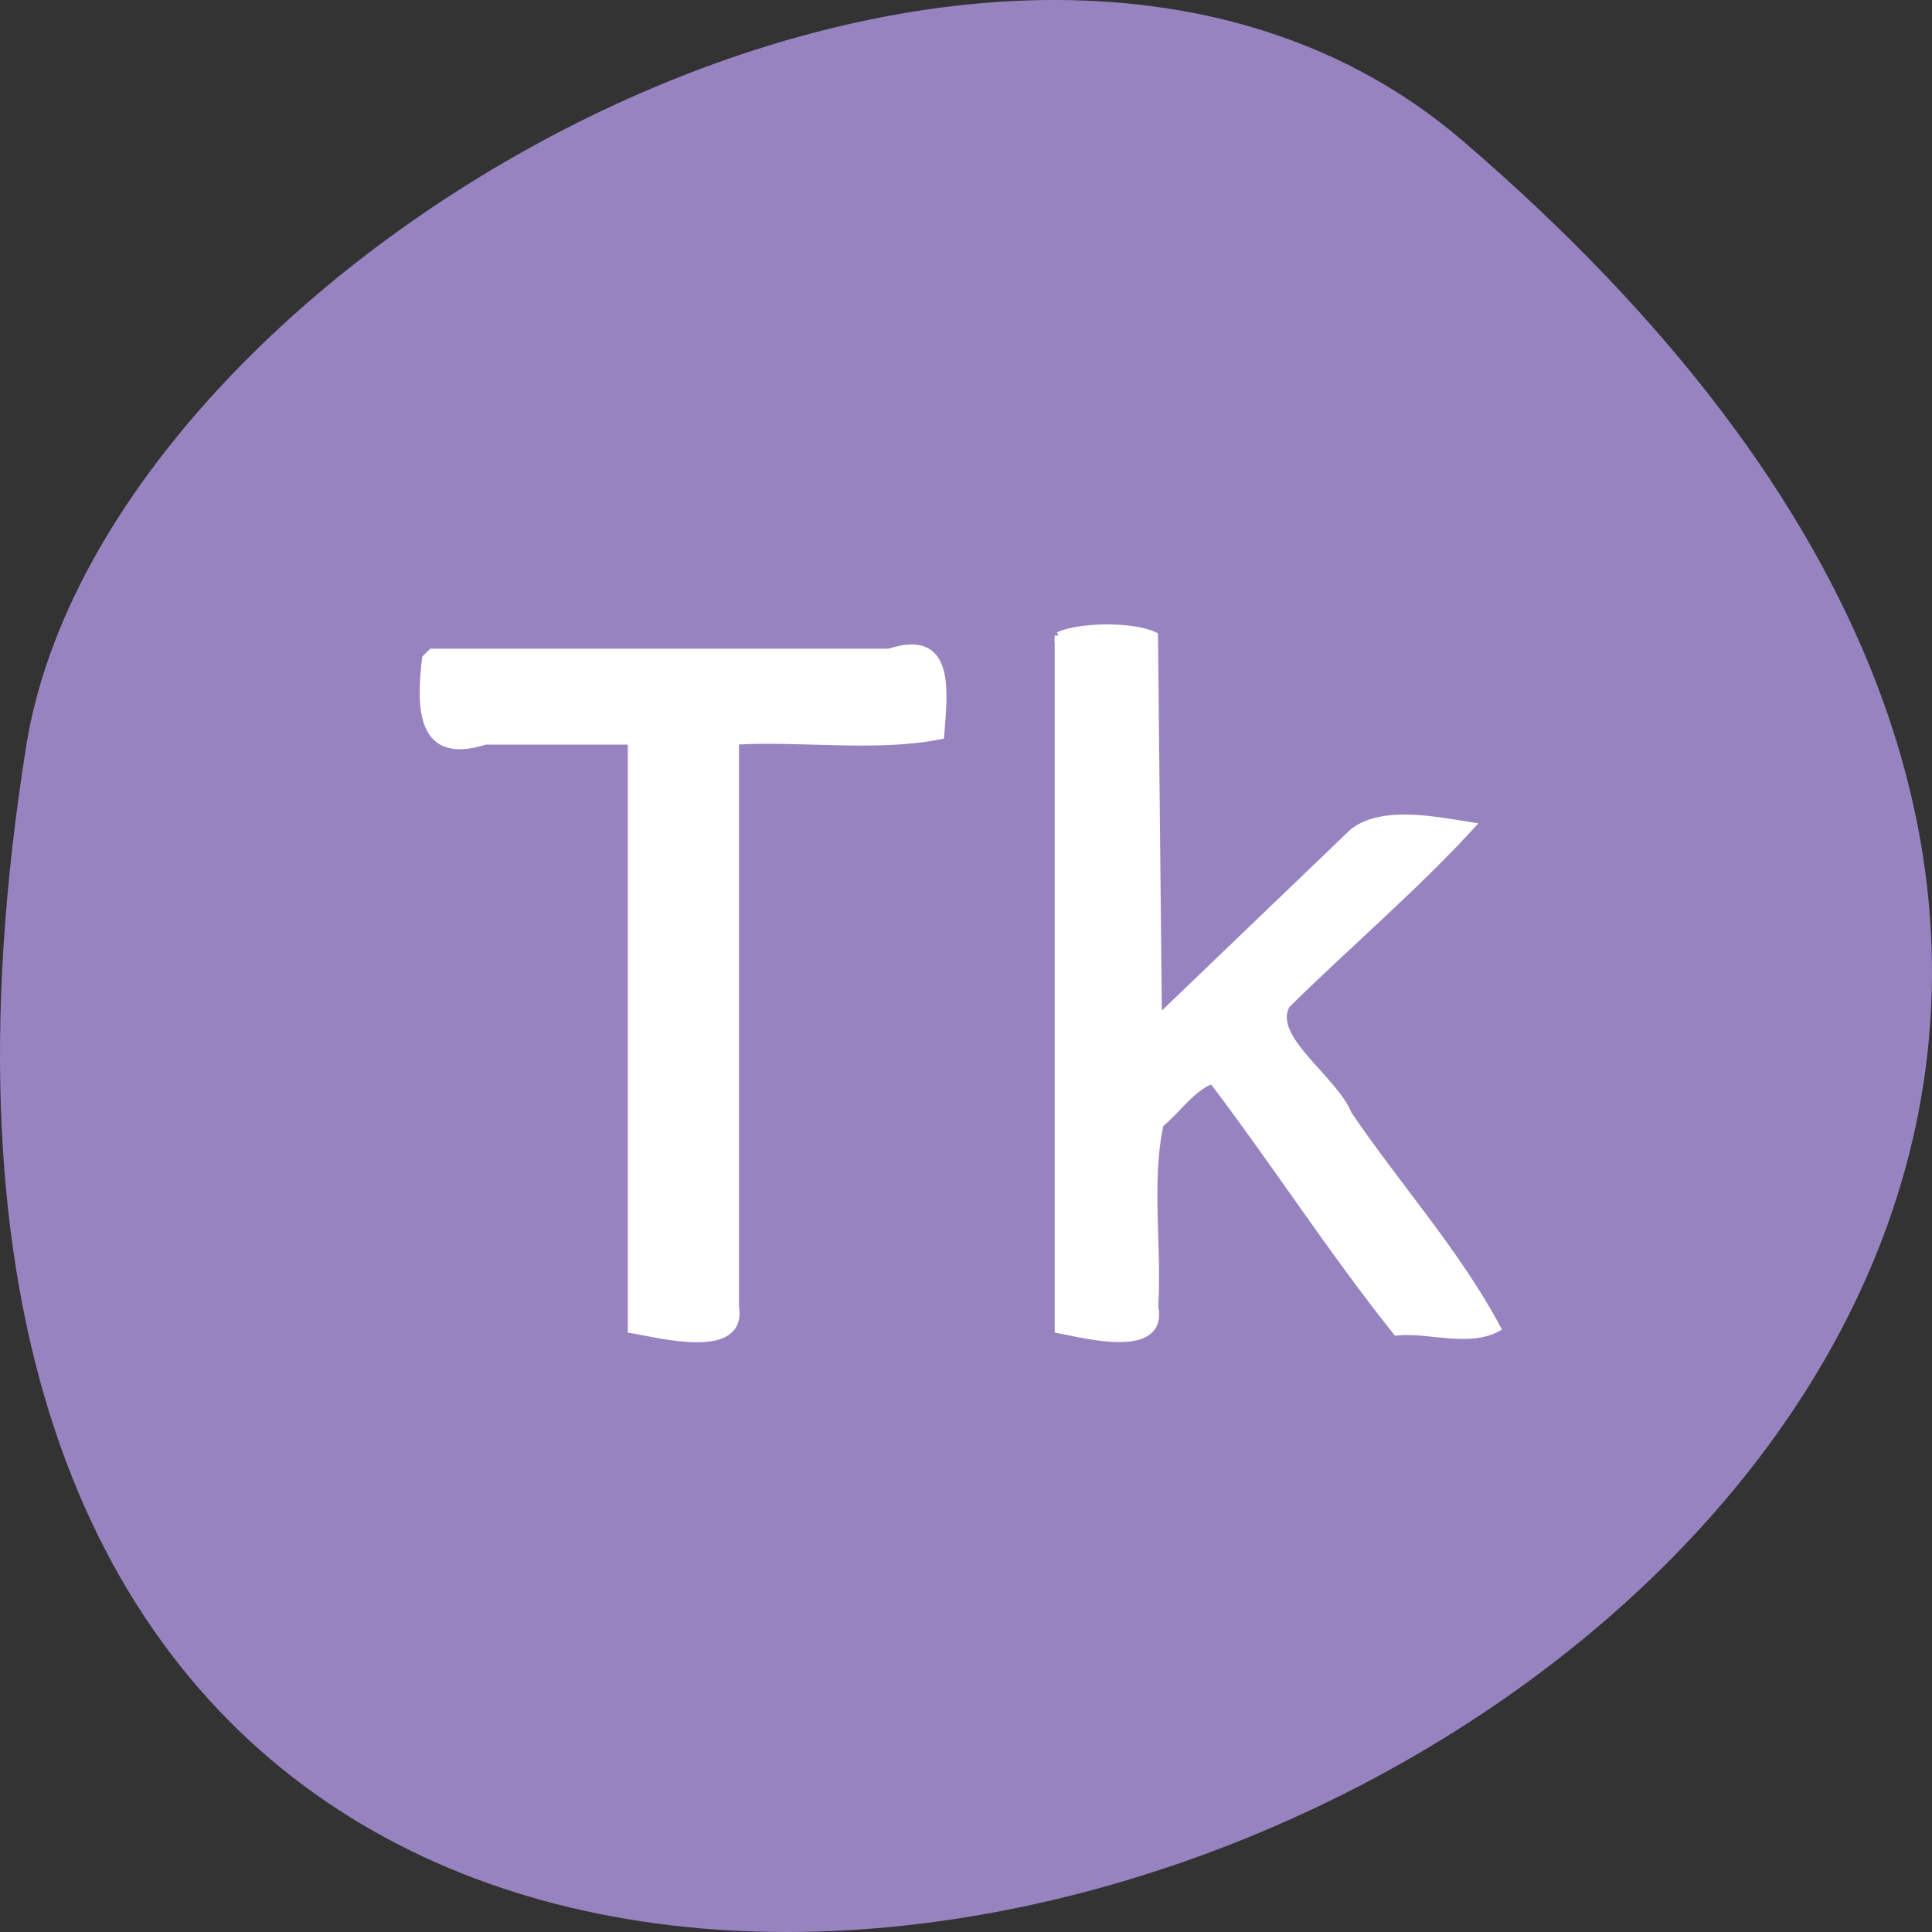 <svg xmlns="http://www.w3.org/2000/svg" viewBox="0 0 256 256"><rect x="0" y="0" width="256" height="256" fill="#333333" stroke="none"/><g transform="translate(0 -796.36)"><path d="m 193.83 815.03 c 225.34 193.41 -237.98 379.39 -190.37 80.26 10.438 -65.59 129.65 -132.38 190.37 -80.26 z" fill="#9883c1" color="#000"/><g transform="translate(0 797.44)" fill="#fff" stroke="#fff" stroke-width="1.01"><path d="m 56.42,86.18 c -0.732,6.46 -0.804,13.69 7.872,10.902 6.467,0 12.934,0 19.401,0 0,25.996 0,51.991 0,77.987 3.593,0.573 14.859,3.644 13.723,-3.03 0,-24.986 0,-49.971 0,-74.957 8.955,-0.496 18.725,0.976 27.19,-0.714 0.401,-5.557 1.624,-13.785 -6.775,-10.989 -20.2,0 -40.4,0 -60.61,0 l -0.714,0.714 -0.087,0.087 z"/><path d="m 140.26 83.15 c 0 30.64 0 61.28 0 91.92 3.334 0.617 14.06 3.533 12.713 -3.03 0.483 -7.965 -0.959 -16.742 0.723 -24.2 2.221 -1.8 4.342 -4.978 6.964 -5.821 8.327 10.95 15.869 22.684 24.398 33.35 4.238 -0.422 9.416 1.567 13.285 -0.47 -5.315 -9.94 -13.267 -18.829 -19.691 -28.27 -1.895 -4.789 -10.73 -10.202 -8.198 -14.593 8.04 -7.953 16.863 -15.404 24.431 -23.666 -4.392 -0.676 -11.677 -2.28 -15.621 0.86 -8.602 8.256 -17.205 16.512 -25.807 24.767 -0.174 -16.949 -0.346 -33.899 -0.519 -50.848 -2.897 -1.35 -9.765 -1.284 -12.678 0.008 z"/></g></g></svg>